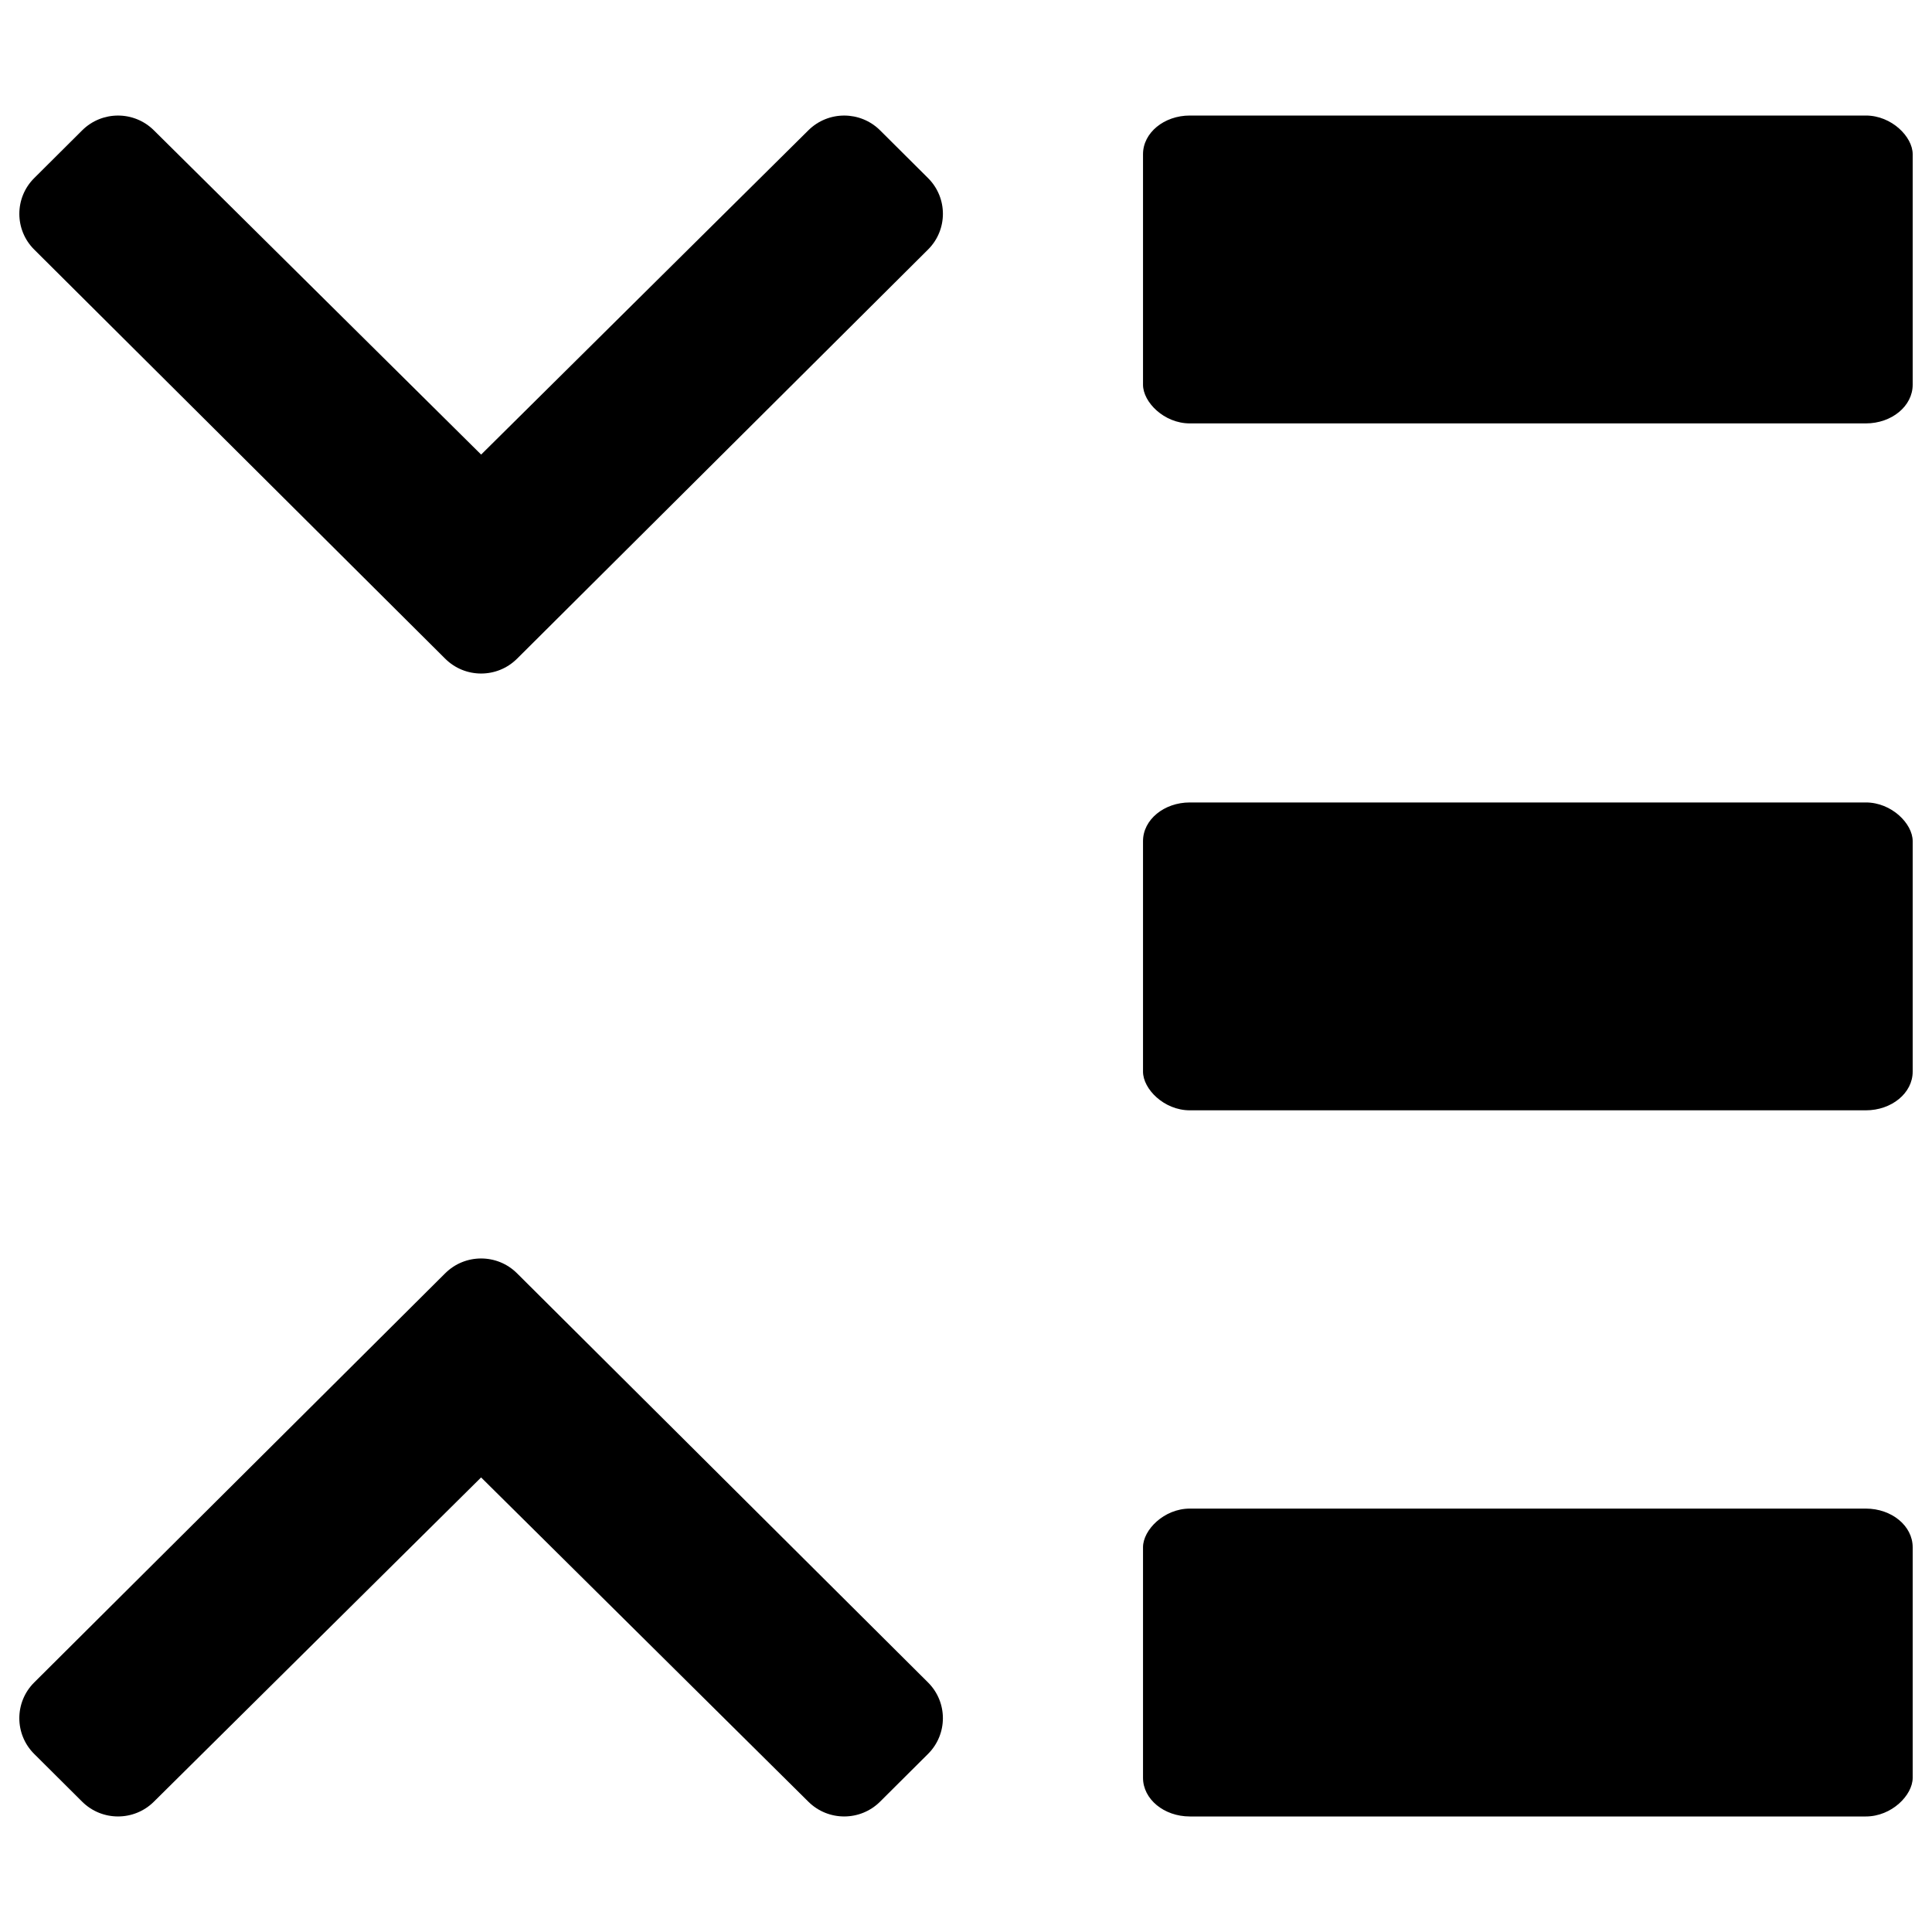 <?xml version="1.0" encoding="UTF-8" standalone="no"?>
<!-- Created with Inkscape (http://www.inkscape.org/) -->

<svg
   xmlns:dc="http://purl.org/dc/elements/1.1/"
   xmlns:cc="http://creativecommons.org/ns#"
   xmlns:rdf="http://www.w3.org/1999/02/22-rdf-syntax-ns#"
   xmlns:svg="http://www.w3.org/2000/svg"
   xmlns="http://www.w3.org/2000/svg"
   xmlns:sodipodi="http://sodipodi.sourceforge.net/DTD/sodipodi-0.dtd"
   xmlns:inkscape="http://www.inkscape.org/namespaces/inkscape"
   width="500"
   height="500"
   viewBox="0 0 132.292 132.292"
   version="1.1"
   id="svg4584"
   inkscape:version="0.92.4 (f8dce91, 2019-08-02)"
   sodipodi:docname="list-collapse.svg">
  <defs
     id="defs4578" />
  <sodipodi:namedview
     id="base"
     pagecolor="#ffffff"
     bordercolor="#666666"
     borderopacity="1.0"
     inkscape:pageopacity="0.0"
     inkscape:pageshadow="2"
     inkscape:zoom="1.63"
     inkscape:cx="142.66105"
     inkscape:cy="267.48384"
     inkscape:document-units="px"
     inkscape:current-layer="layer1"
     showgrid="true"
     units="px"
     inkscape:window-width="1800"
     inkscape:window-height="1087"
     inkscape:window-x="91"
     inkscape:window-y="41"
     inkscape:window-maximized="0">
    <inkscape:grid
       type="xygrid"
       id="grid4586" />
  </sodipodi:namedview>
  <g
     inkscape:label="Layer 1"
     inkscape:groupmode="layer"
     id="layer1"
     transform="translate(0,-164.708)">
    <g
       id="g823"
       transform="translate(-1.323,0.027)">
      <path
         inkscape:connector-curvature="0"
         d="M 31.808,251.867 3.664,279.887 c -1.357,1.351 -1.357,3.542 0,4.893 l 3.283,3.268 c 1.356,1.349 3.551,1.351 4.909,0.006 l 22.41,-22.207 22.411,22.206 c 1.358,1.347 3.554,1.344 4.909,-0.006 l 3.283,-3.268 c 1.357,-1.351 1.357,-3.542 0,-4.893 L 36.724,251.867 c -1.357,-1.351 -3.558,-1.351 -4.915,0 z"
         id="path2"
         style="fill:currentColor;stroke-width:0.265" />
      <path
         inkscape:connector-curvature="0"
         d="m 36.725,209.788 28.145,-28.02 c 1.357,-1.351 1.357,-3.542 0,-4.893 l -3.283,-3.268 c -1.356,-1.349 -3.551,-1.351 -4.909,-0.006 l -22.41,22.207 -22.411,-22.206 c -1.358,-1.347 -3.554,-1.344 -4.909,0.006 l -3.283,3.268 c -1.357,1.351 -1.357,3.542 0,4.893 L 31.81,209.787 c 1.357,1.351 3.558,1.351 4.915,0 z"
         id="path2-5"
         style="fill:currentColor;stroke-width:0.265" />
      <rect
         ry="2.646"
         rx="3.207"
         y="172.592"
         x="79.59"
         height="21.081"
         width="52.702"
         id="rect5304"
         style="fill:#000000;fill-opacity:1;stroke:none;stroke-width:18.521;stroke-linecap:butt;stroke-linejoin:round;stroke-miterlimit:0;stroke-dasharray:none" />
      <rect
         ry="2.646"
         rx="3.207"
         y="219.628"
         x="79.59"
         height="21.081"
         width="52.702"
         id="rect5304-9"
         style="fill:#000000;fill-opacity:1;stroke:none;stroke-width:18.521;stroke-linecap:butt;stroke-linejoin:round;stroke-miterlimit:0;stroke-dasharray:none" />
      <rect
         transform="scale(1,-1)"
         ry="2.646"
         rx="3.207"
         y="-289.062"
         x="79.59"
         height="21.081"
         width="52.702"
         id="rect5304-1"
         style="fill:#000000;fill-opacity:1;stroke:none;stroke-width:18.521;stroke-linecap:butt;stroke-linejoin:round;stroke-miterlimit:0;stroke-dasharray:none" />
    </g>
  </g>
</svg>
